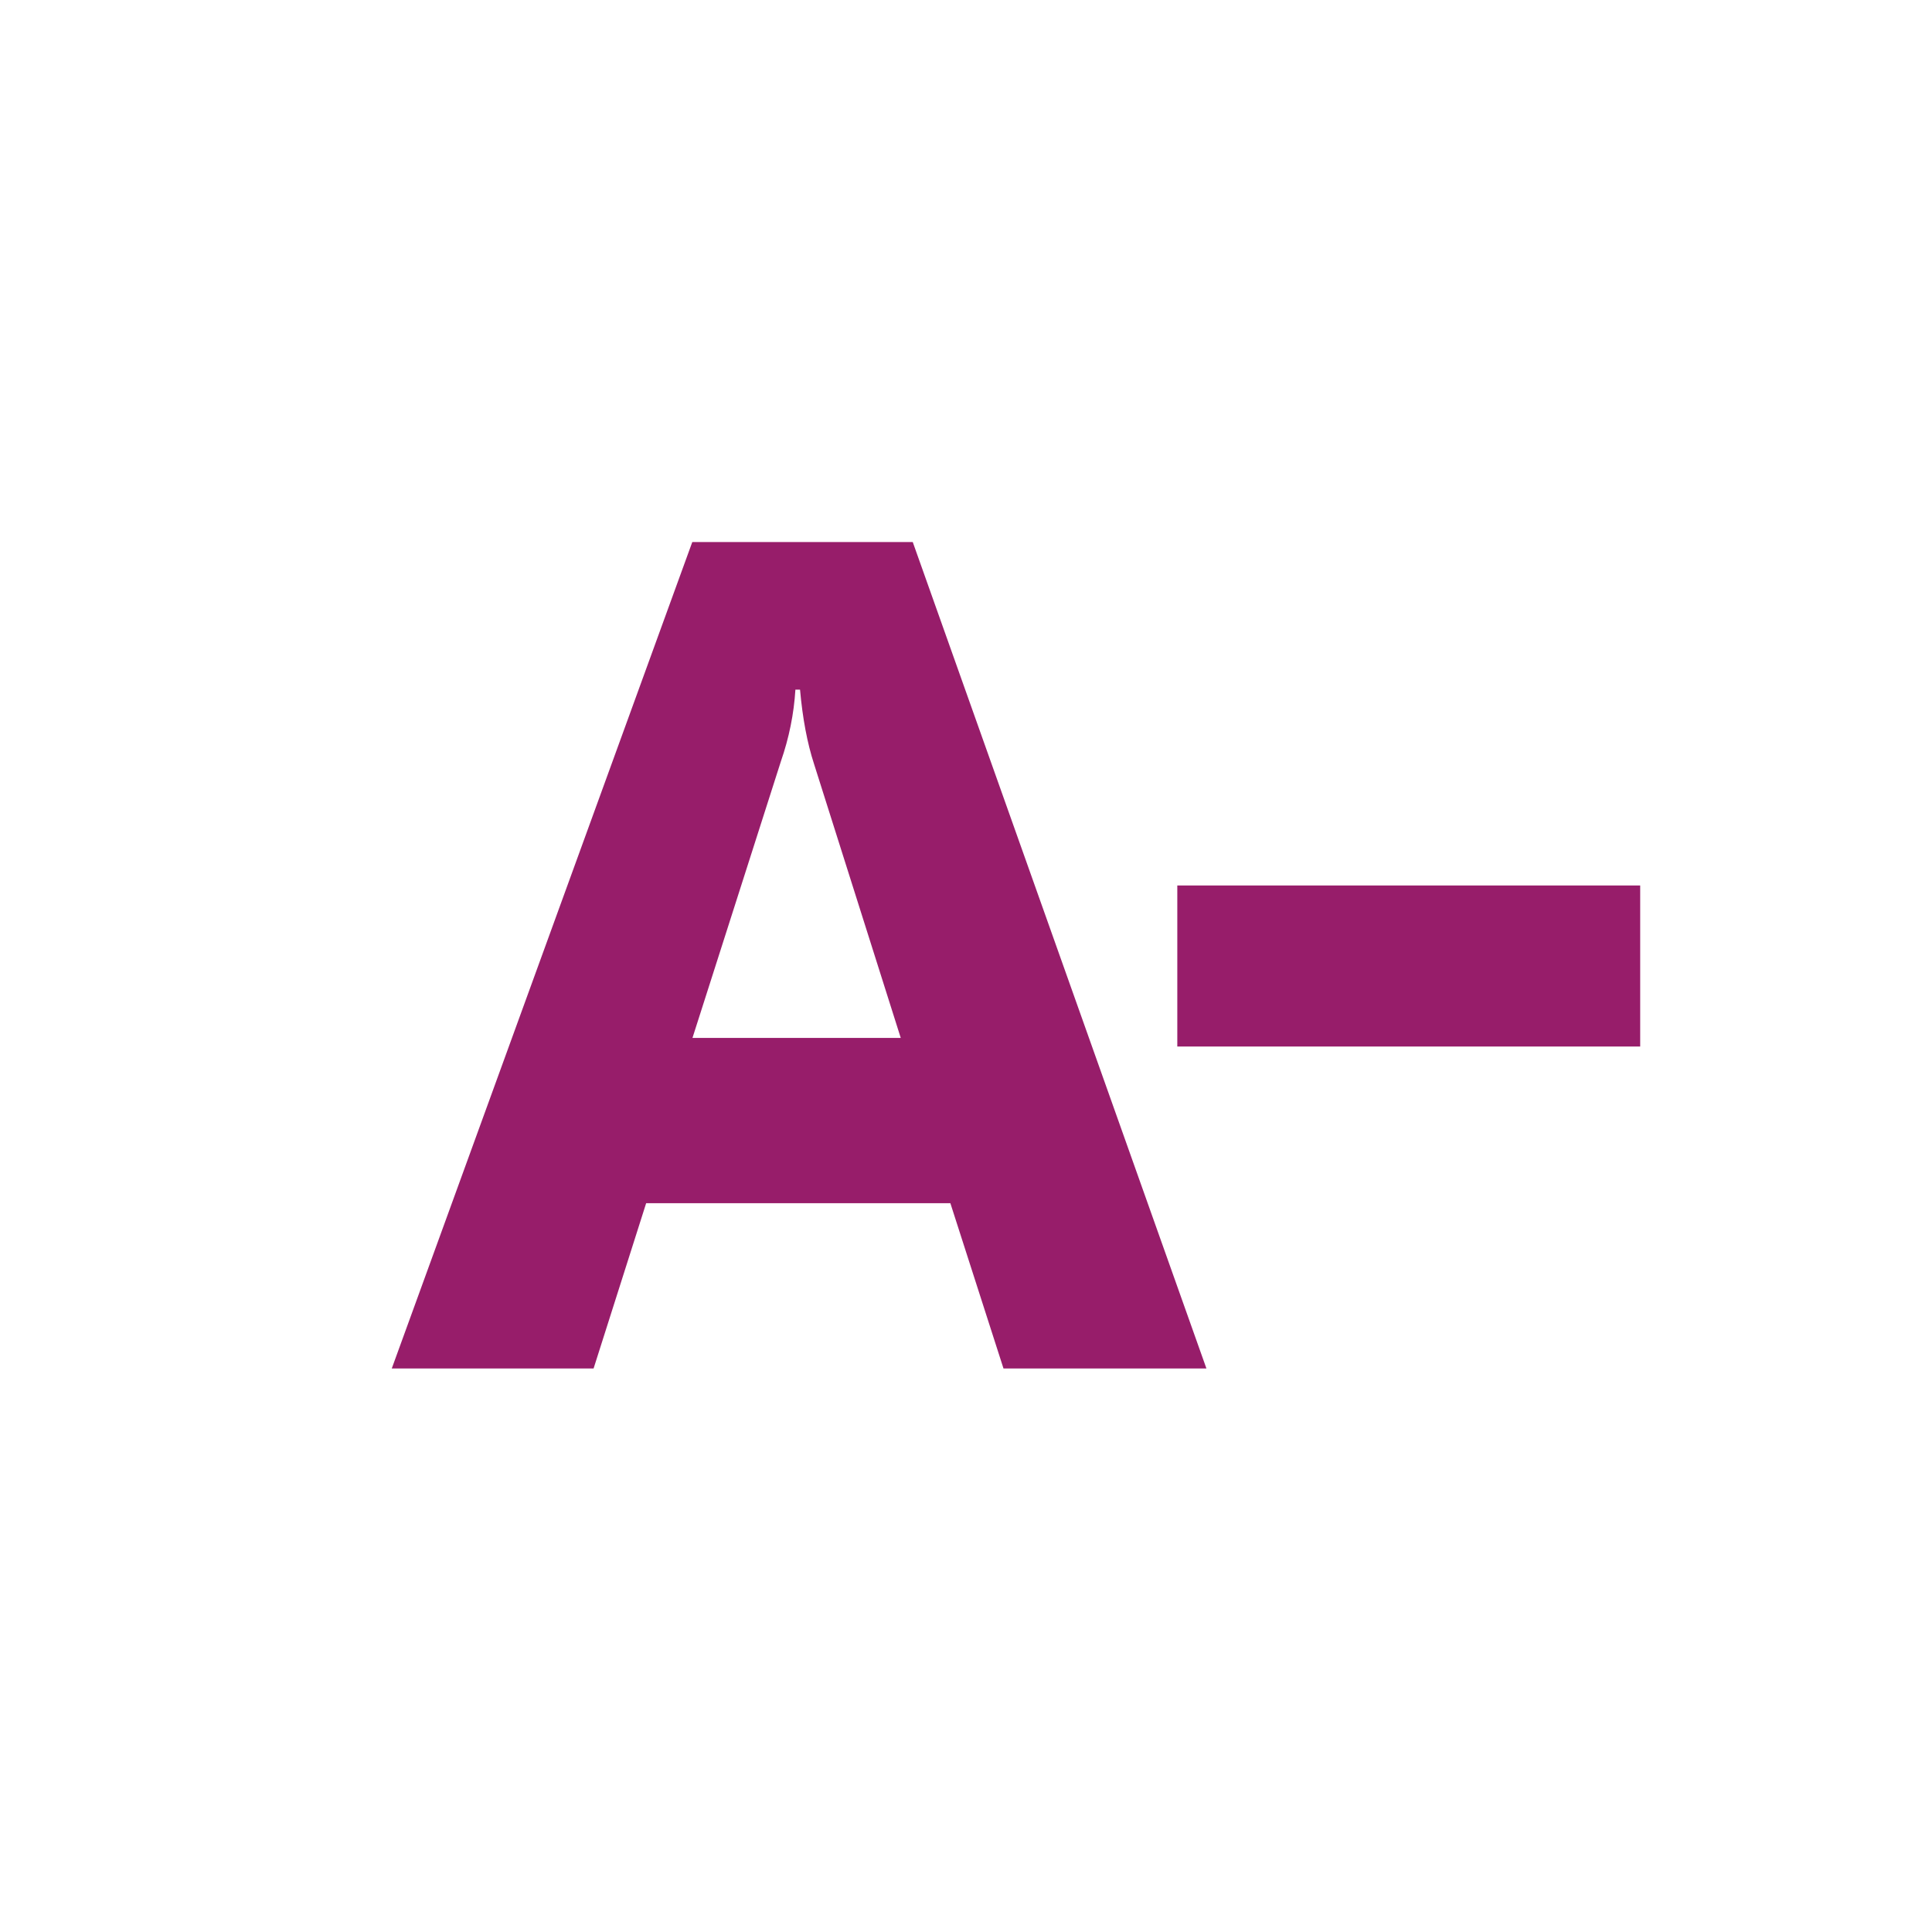 ﻿<?xml version="1.0" encoding="utf-8"?>
<!DOCTYPE svg PUBLIC "-//W3C//DTD SVG 1.1//EN" "http://www.w3.org/Graphics/SVG/1.1/DTD/svg11.dtd">
<svg xmlns="http://www.w3.org/2000/svg" xmlns:xlink="http://www.w3.org/1999/xlink" version="1.1" baseProfile="full" width="76" height="76" viewBox="0 0 76.00 76.00" enable-background="new 0 0 76.00 76.00" xml:space="preserve">
	<path fill="#971D6A" fill-opacity="1" stroke-width="0.2" stroke-linejoin="round" d="M 47.458,53.833L 39.475,53.833L 37.385,47.331L 25.418,47.331L 23.35,53.833L 15.411,53.833L 27.233,21.322L 35.905,21.322L 47.458,53.833 Z M 35.433,40.829L 32.022,30.052C 31.756,29.235 31.572,28.26 31.471,27.128L 31.289,27.128C 31.231,28.081 31.04,29.024 30.716,29.958L 27.24,40.829L 35.433,40.829 Z M 46.312,34.833L 64.521,34.833L 64.521,41.167L 46.312,41.167L 46.312,34.833 Z "/>
</svg>
